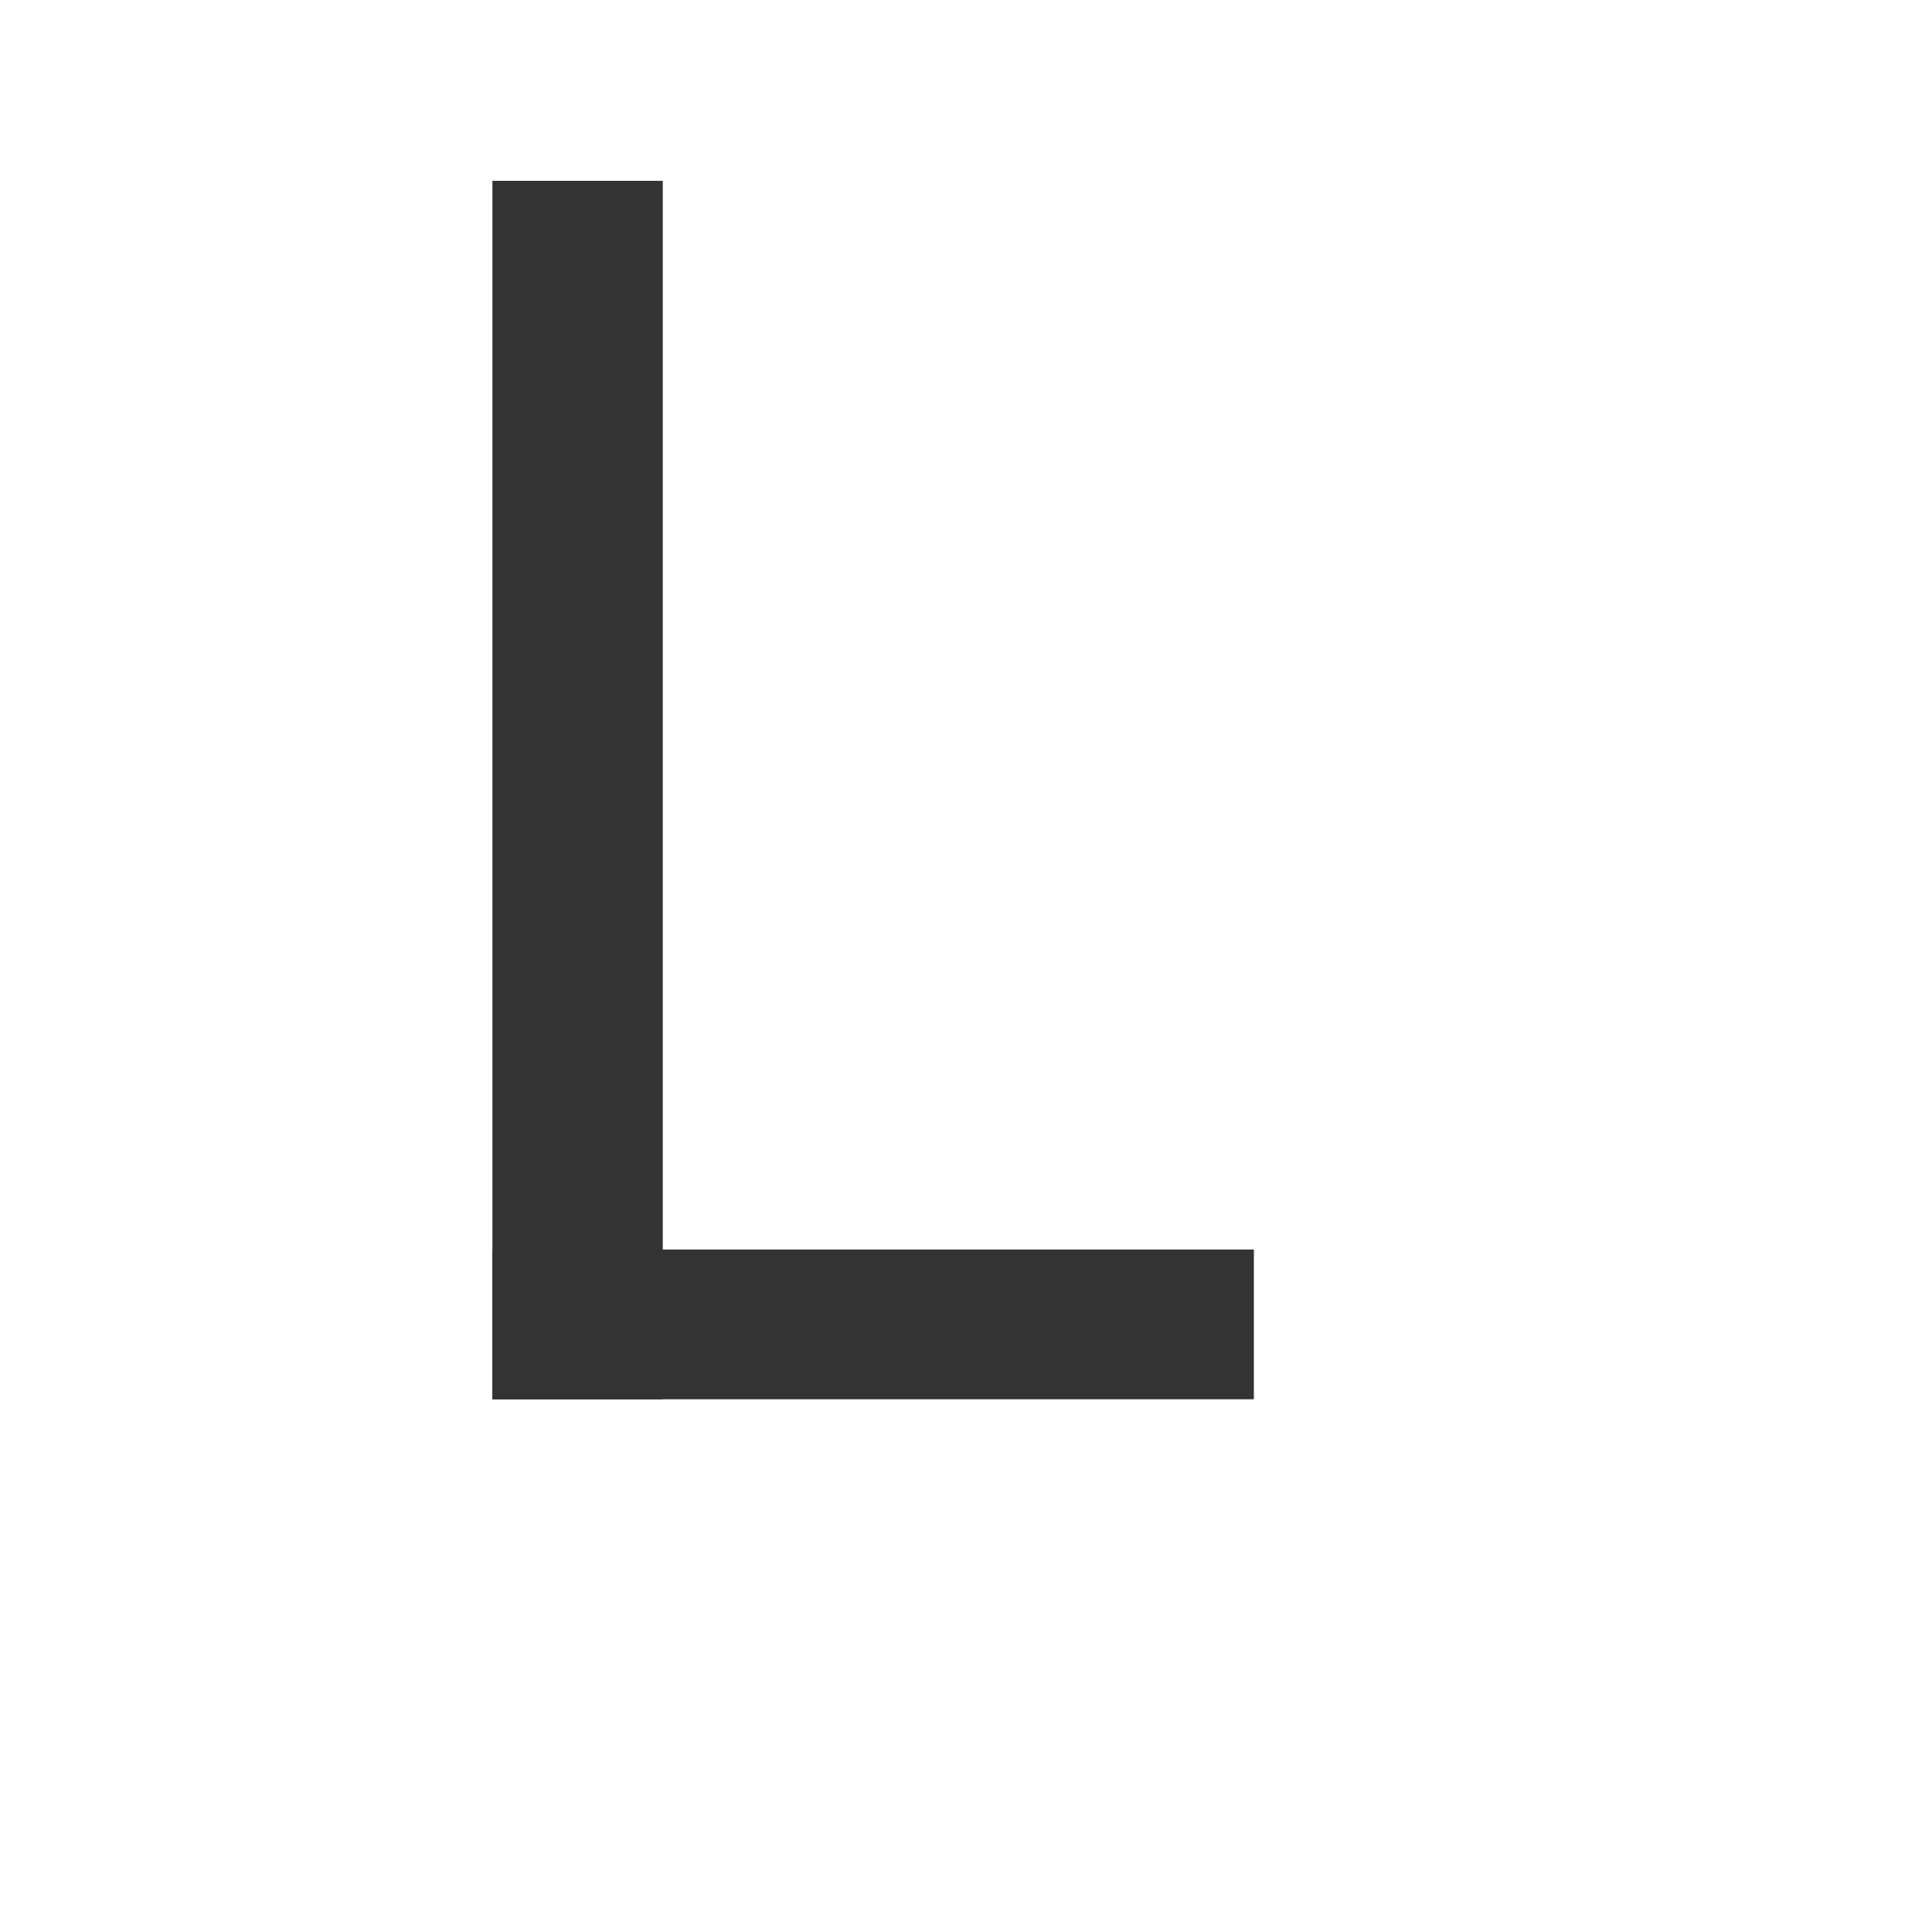 <svg id="レイヤー_1" data-name="レイヤー 1" xmlns="http://www.w3.org/2000/svg" viewBox="0 0 1000 1000"><defs><style>.cls-1{fill:#333;}</style></defs><title>KMCsans_export</title><g id="g4829"><g id="g5988"><path id="rect5542-4" class="cls-1" d="M254.87,93.59h88.19V724.26H254.87V93.59Z"/><path id="rect5564-7-7" class="cls-1" d="M254.87,646.76H649v77.5H254.87v-77.5Z"/></g></g></svg>